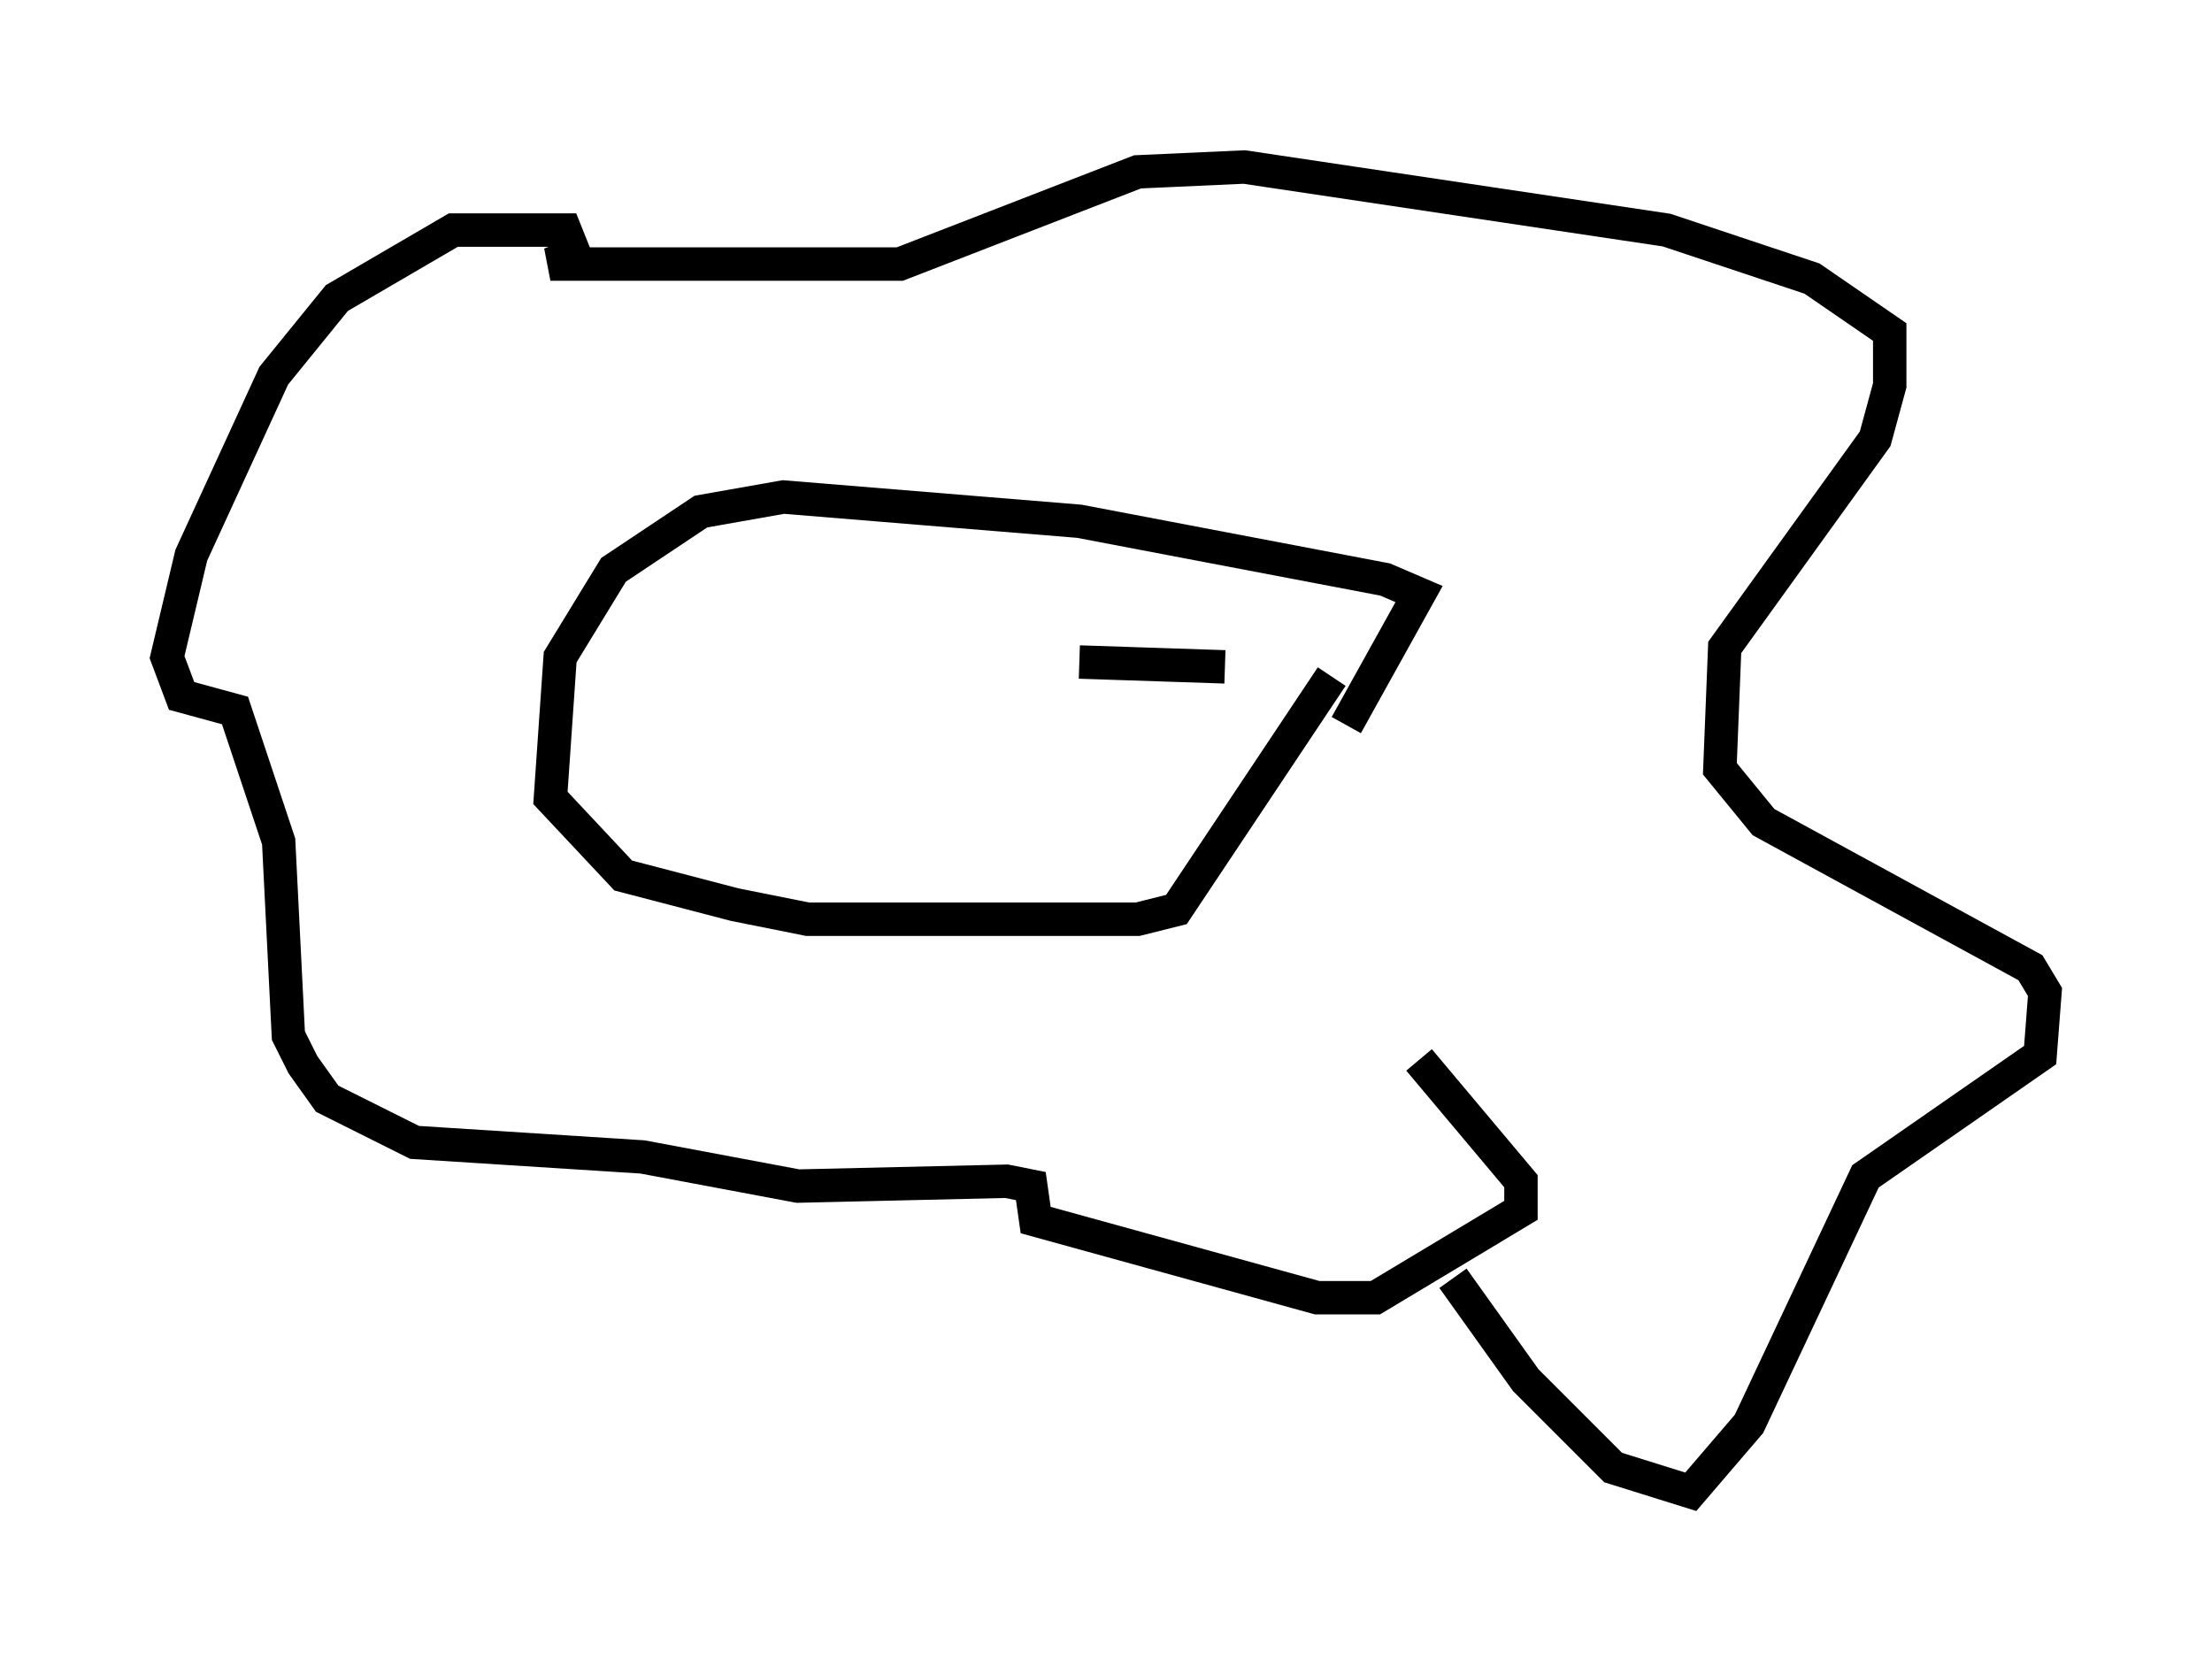 <?xml version="1.0" encoding="utf-8" ?>
<svg baseProfile="full" height="49.654" version="1.1" width="66.212" xmlns="http://www.w3.org/2000/svg" xmlns:ev="http://www.w3.org/2001/xml-events" xmlns:xlink="http://www.w3.org/1999/xlink"><defs /><rect fill="white" height="49.654" width="66.212" x="0" y="0" /><path d="M43.492, 37.391 m0.0, 0.872 l2.179, 3.05 2.615, 2.615 l2.324, 0.726 1.743, -2.034 l3.486, -7.408 5.229, -3.631 l0.145, -1.888 -0.436, -0.726 l-7.989, -4.358 -1.307, -1.598 l0.145, -3.631 4.503, -6.246 l0.436, -1.598 0.0, -1.598 l-2.324, -1.598 -4.358, -1.453 l-12.637, -1.888 -3.196, 0.145 l-7.117, 2.76 -10.458, 0.0 l0.726, -0.291 -0.291, -0.726 l-3.341, 0.0 -3.486, 2.034 l-1.888, 2.324 -2.469, 5.374 l-0.726, 3.05 0.436, 1.162 l1.598, 0.436 1.307, 3.922 l0.291, 5.81 0.436, 0.872 l0.726, 1.017 2.615, 1.307 l6.827, 0.436 4.648, 0.872 l6.246, -0.145 0.726, 0.145 l0.145, 1.017 8.425, 2.324 l1.743, 0.0 4.358, -2.615 l0.0, -0.872 -3.05, -3.631 m-2.179, -10.022 l2.179, -3.922 -1.017, -0.436 l-9.151, -1.743 -8.86, -0.726 l-2.469, 0.436 -2.615, 1.743 l-1.598, 2.615 -0.291, 4.212 l2.179, 2.324 3.341, 0.872 l2.179, 0.436 9.877, 0.0 l1.162, -0.291 4.648, -6.972 m-3.196, -0.291 l-4.358, -0.145 " fill="none" stroke="black" stroke-width="1" /></svg>